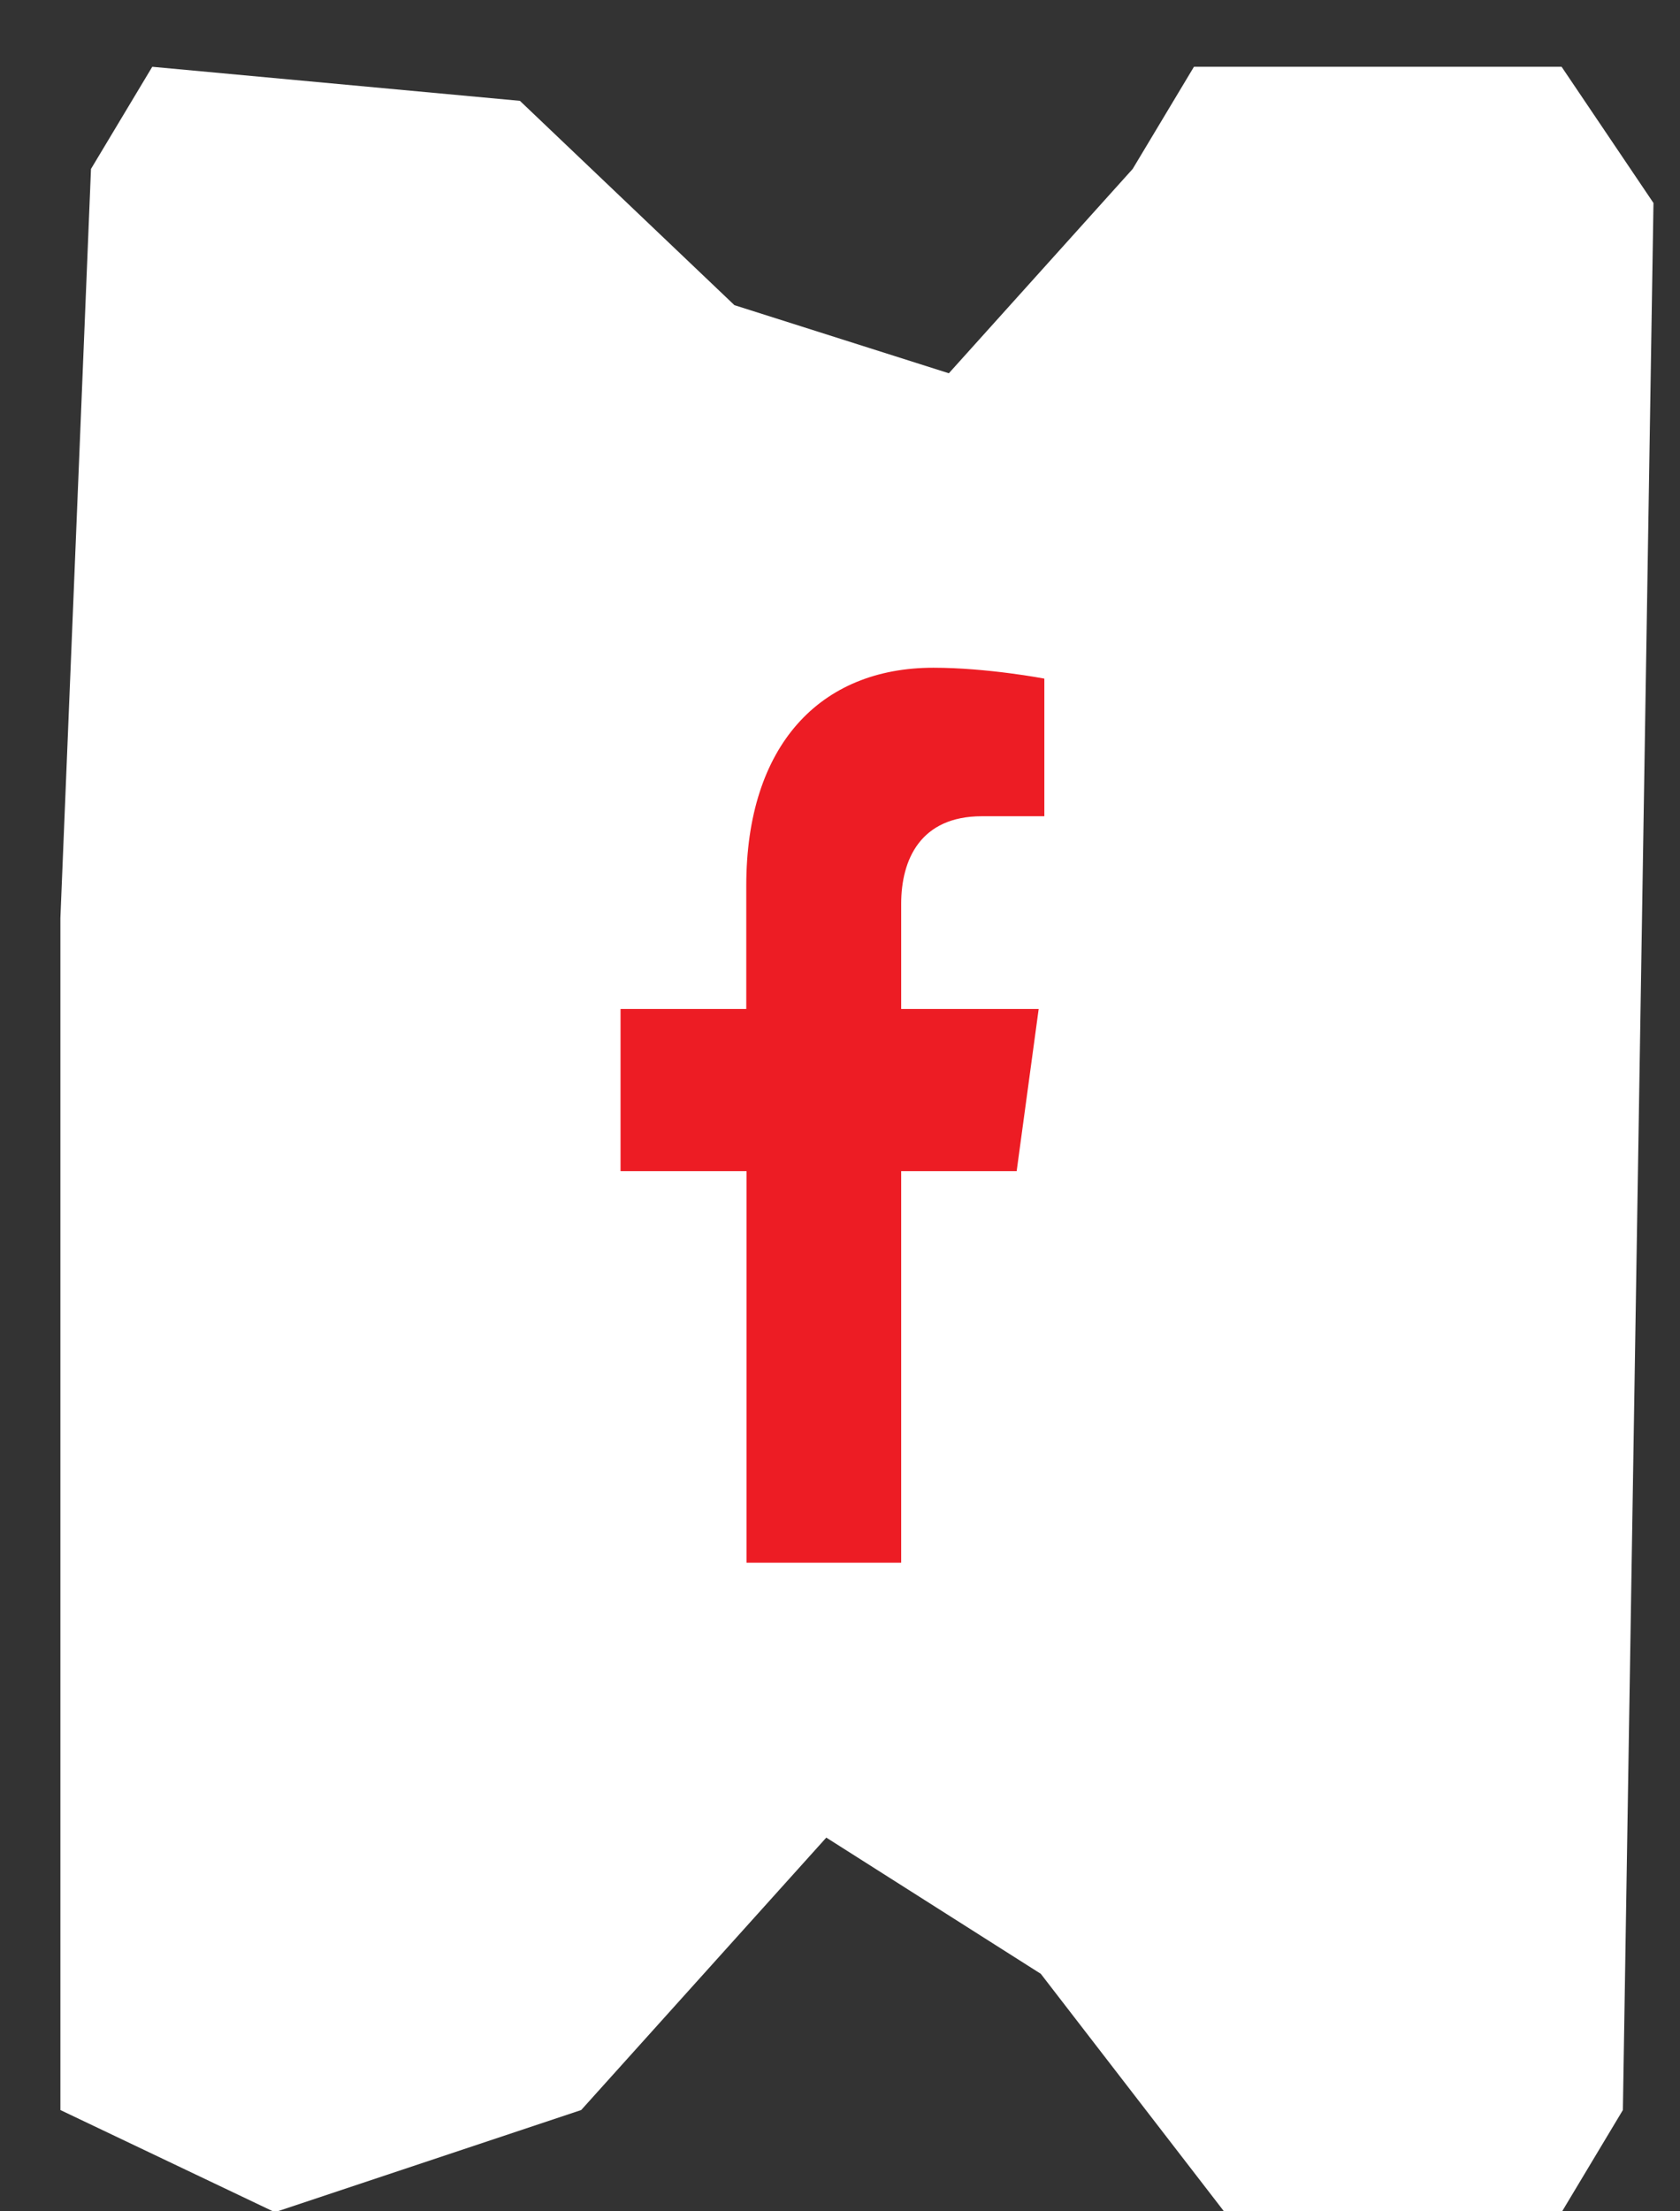 <svg width="19" height="25" viewBox="0 0 19 25" fill="none" xmlns="http://www.w3.org/2000/svg">
<rect x="0" y="0" width="19" height="25" fill="#333333" stroke="none"/>
<path d="M1.029 1.91L0.683 10.38V23.855L3.108 25.01L6.573 23.855L9.345 20.775L11.771 22.315L13.85 25.01H17.661L18.354 23.855L18.7 2.295L17.661 0.755H13.503L12.81 1.91L10.731 4.22L8.306 3.45L5.88 1.14L1.722 0.755L1.029 1.91Z" fill="white"/>
<path d="M10.192 17.667V13.24H11.498L11.747 11.407H10.192V10.218C10.192 9.718 10.41 9.228 11.104 9.228H11.811V7.672C11.811 7.672 11.168 7.549 10.556 7.549C9.276 7.549 8.44 8.426 8.44 10.012V11.407H7.018V13.24H8.443V17.667H10.195H10.192Z" fill="#ED1C24"/>
</svg>
